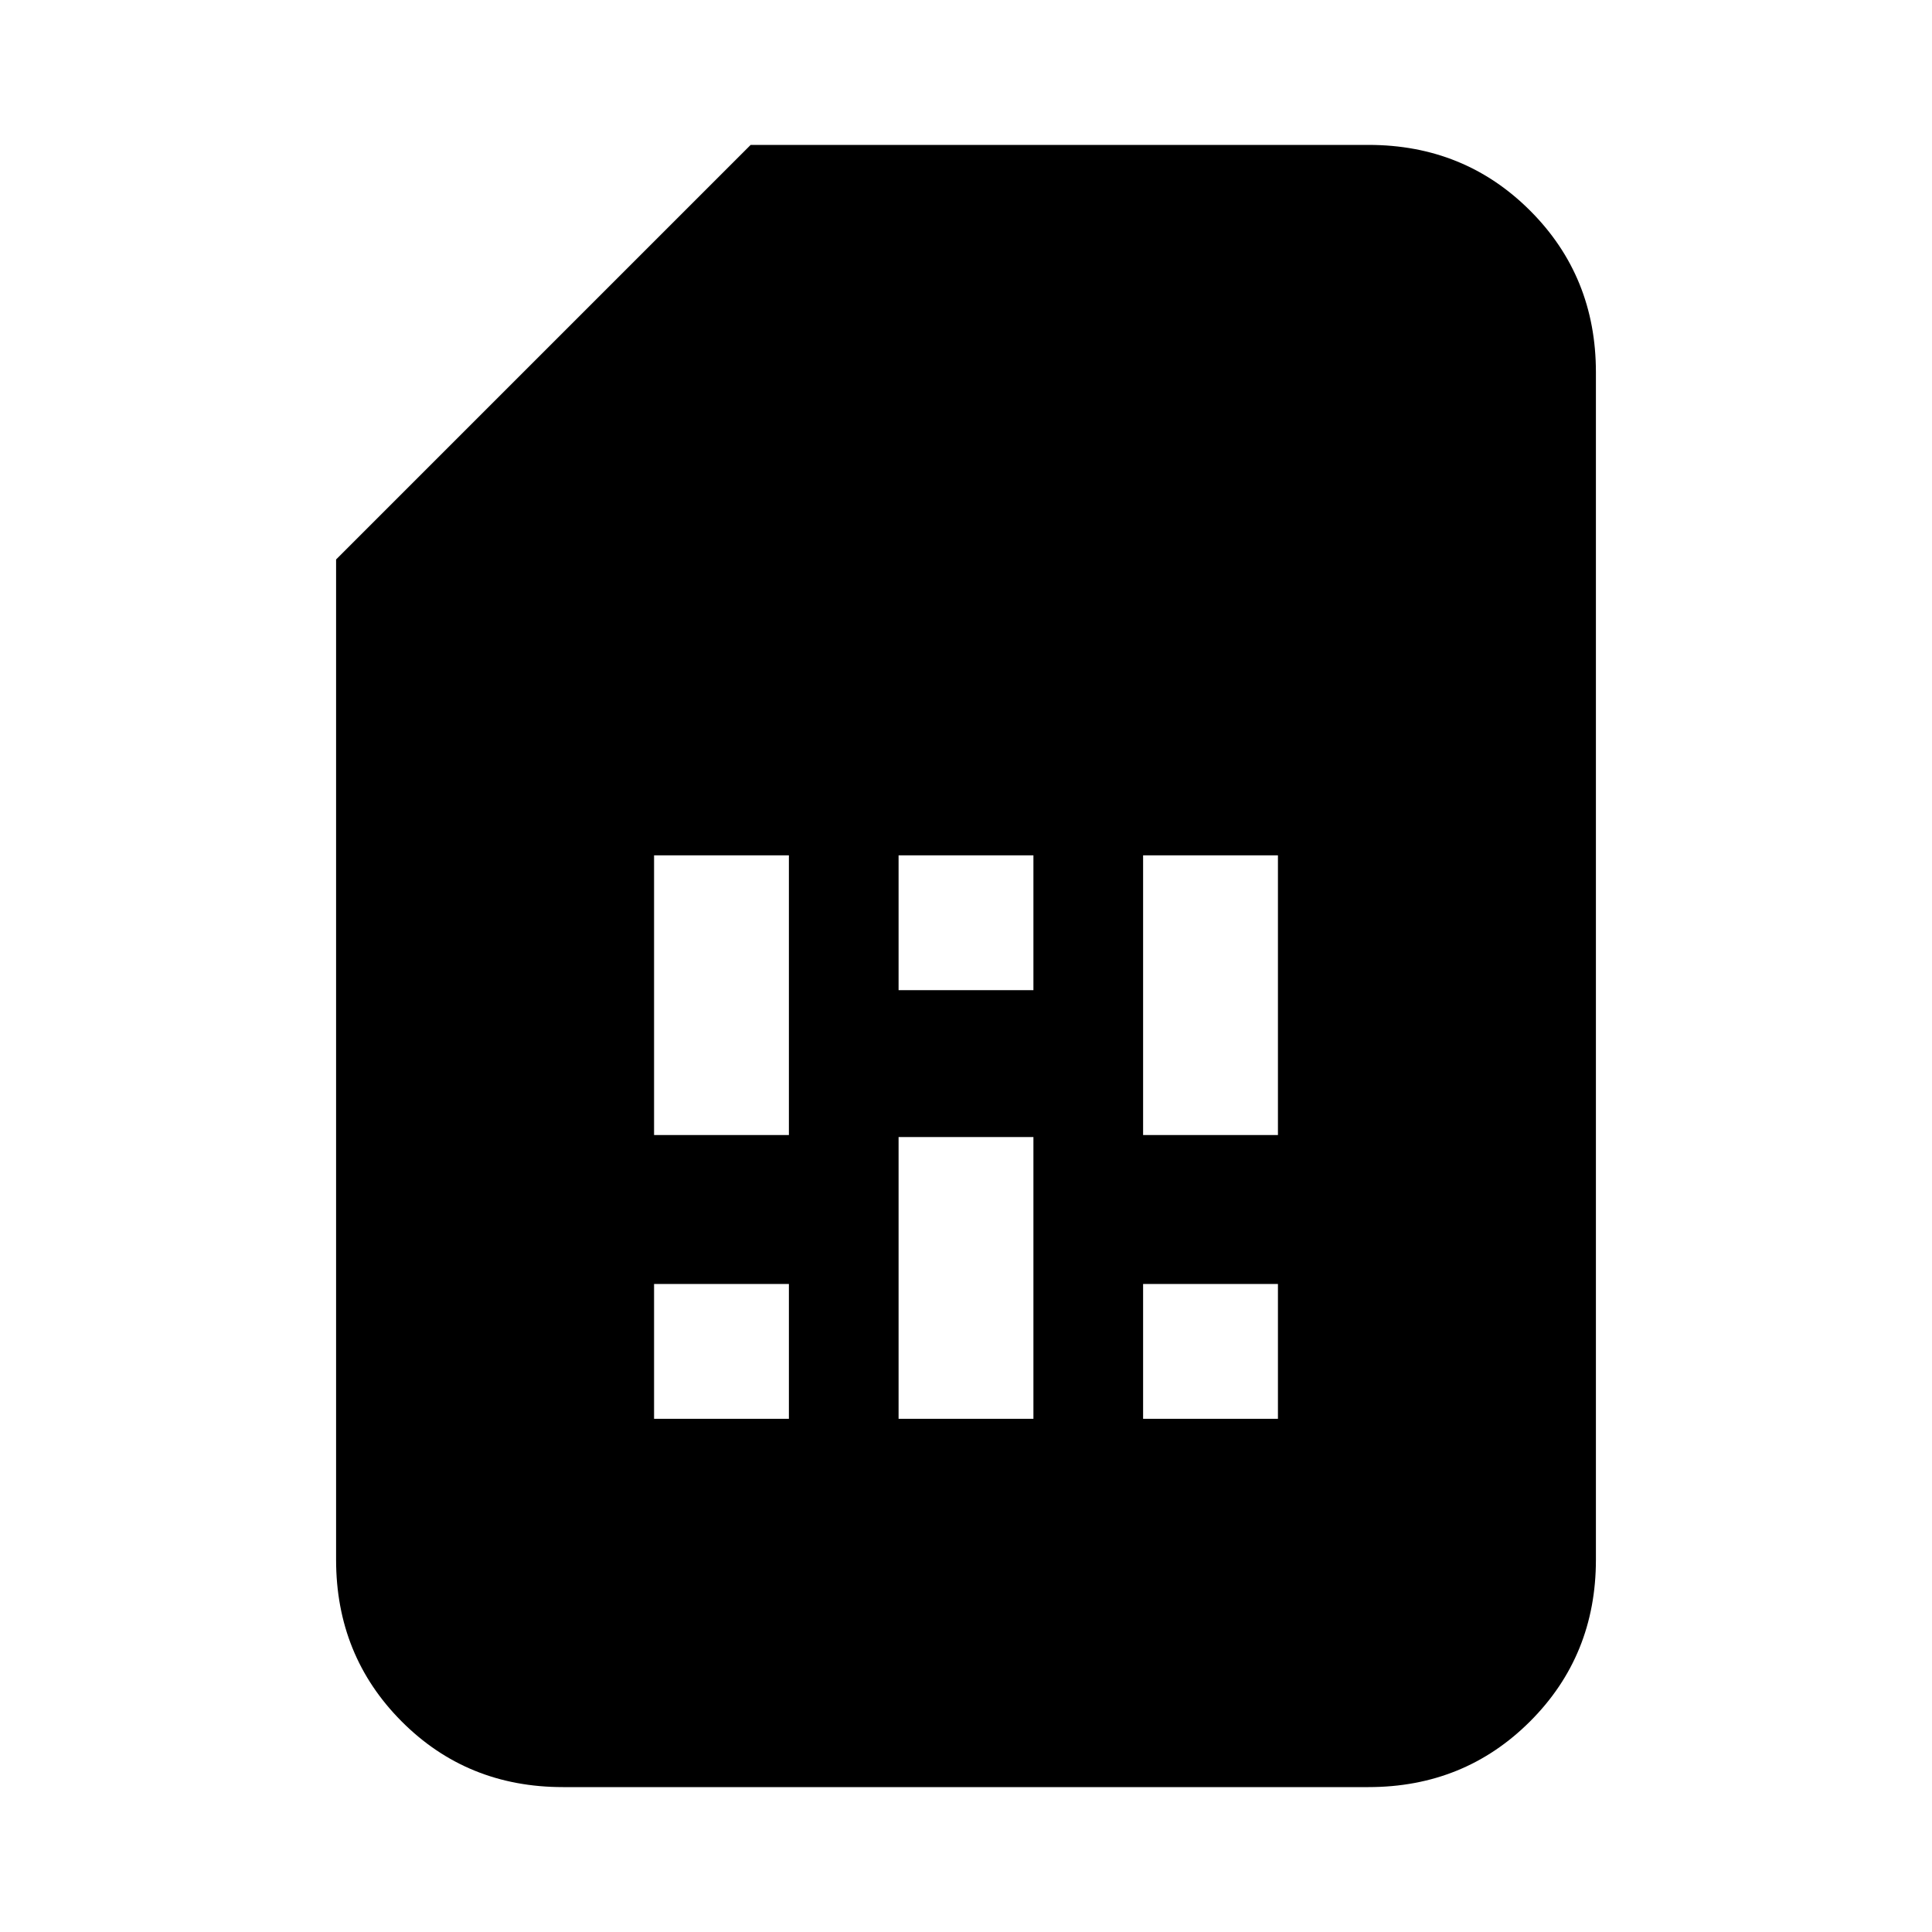 <svg xmlns="http://www.w3.org/2000/svg" height="20" viewBox="0 -960 960 960" width="20"><path d="M325-255h67v-67h-67v67Zm0-141h67v-139h-67v139Zm121.5 141h67v-140h-67v140Zm0-213h67v-67h-67v67ZM568-255h67v-67h-67v67Zm0-141h67v-139h-67v139ZM279.72-72q-47.66 0-80.19-32.68T167-185v-497l206-206h307q47.64 0 80.32 32.68Q793-822.64 793-775v590q0 47.64-32.69 80.32Q727.61-72 679.96-72H279.72Z"/></svg>